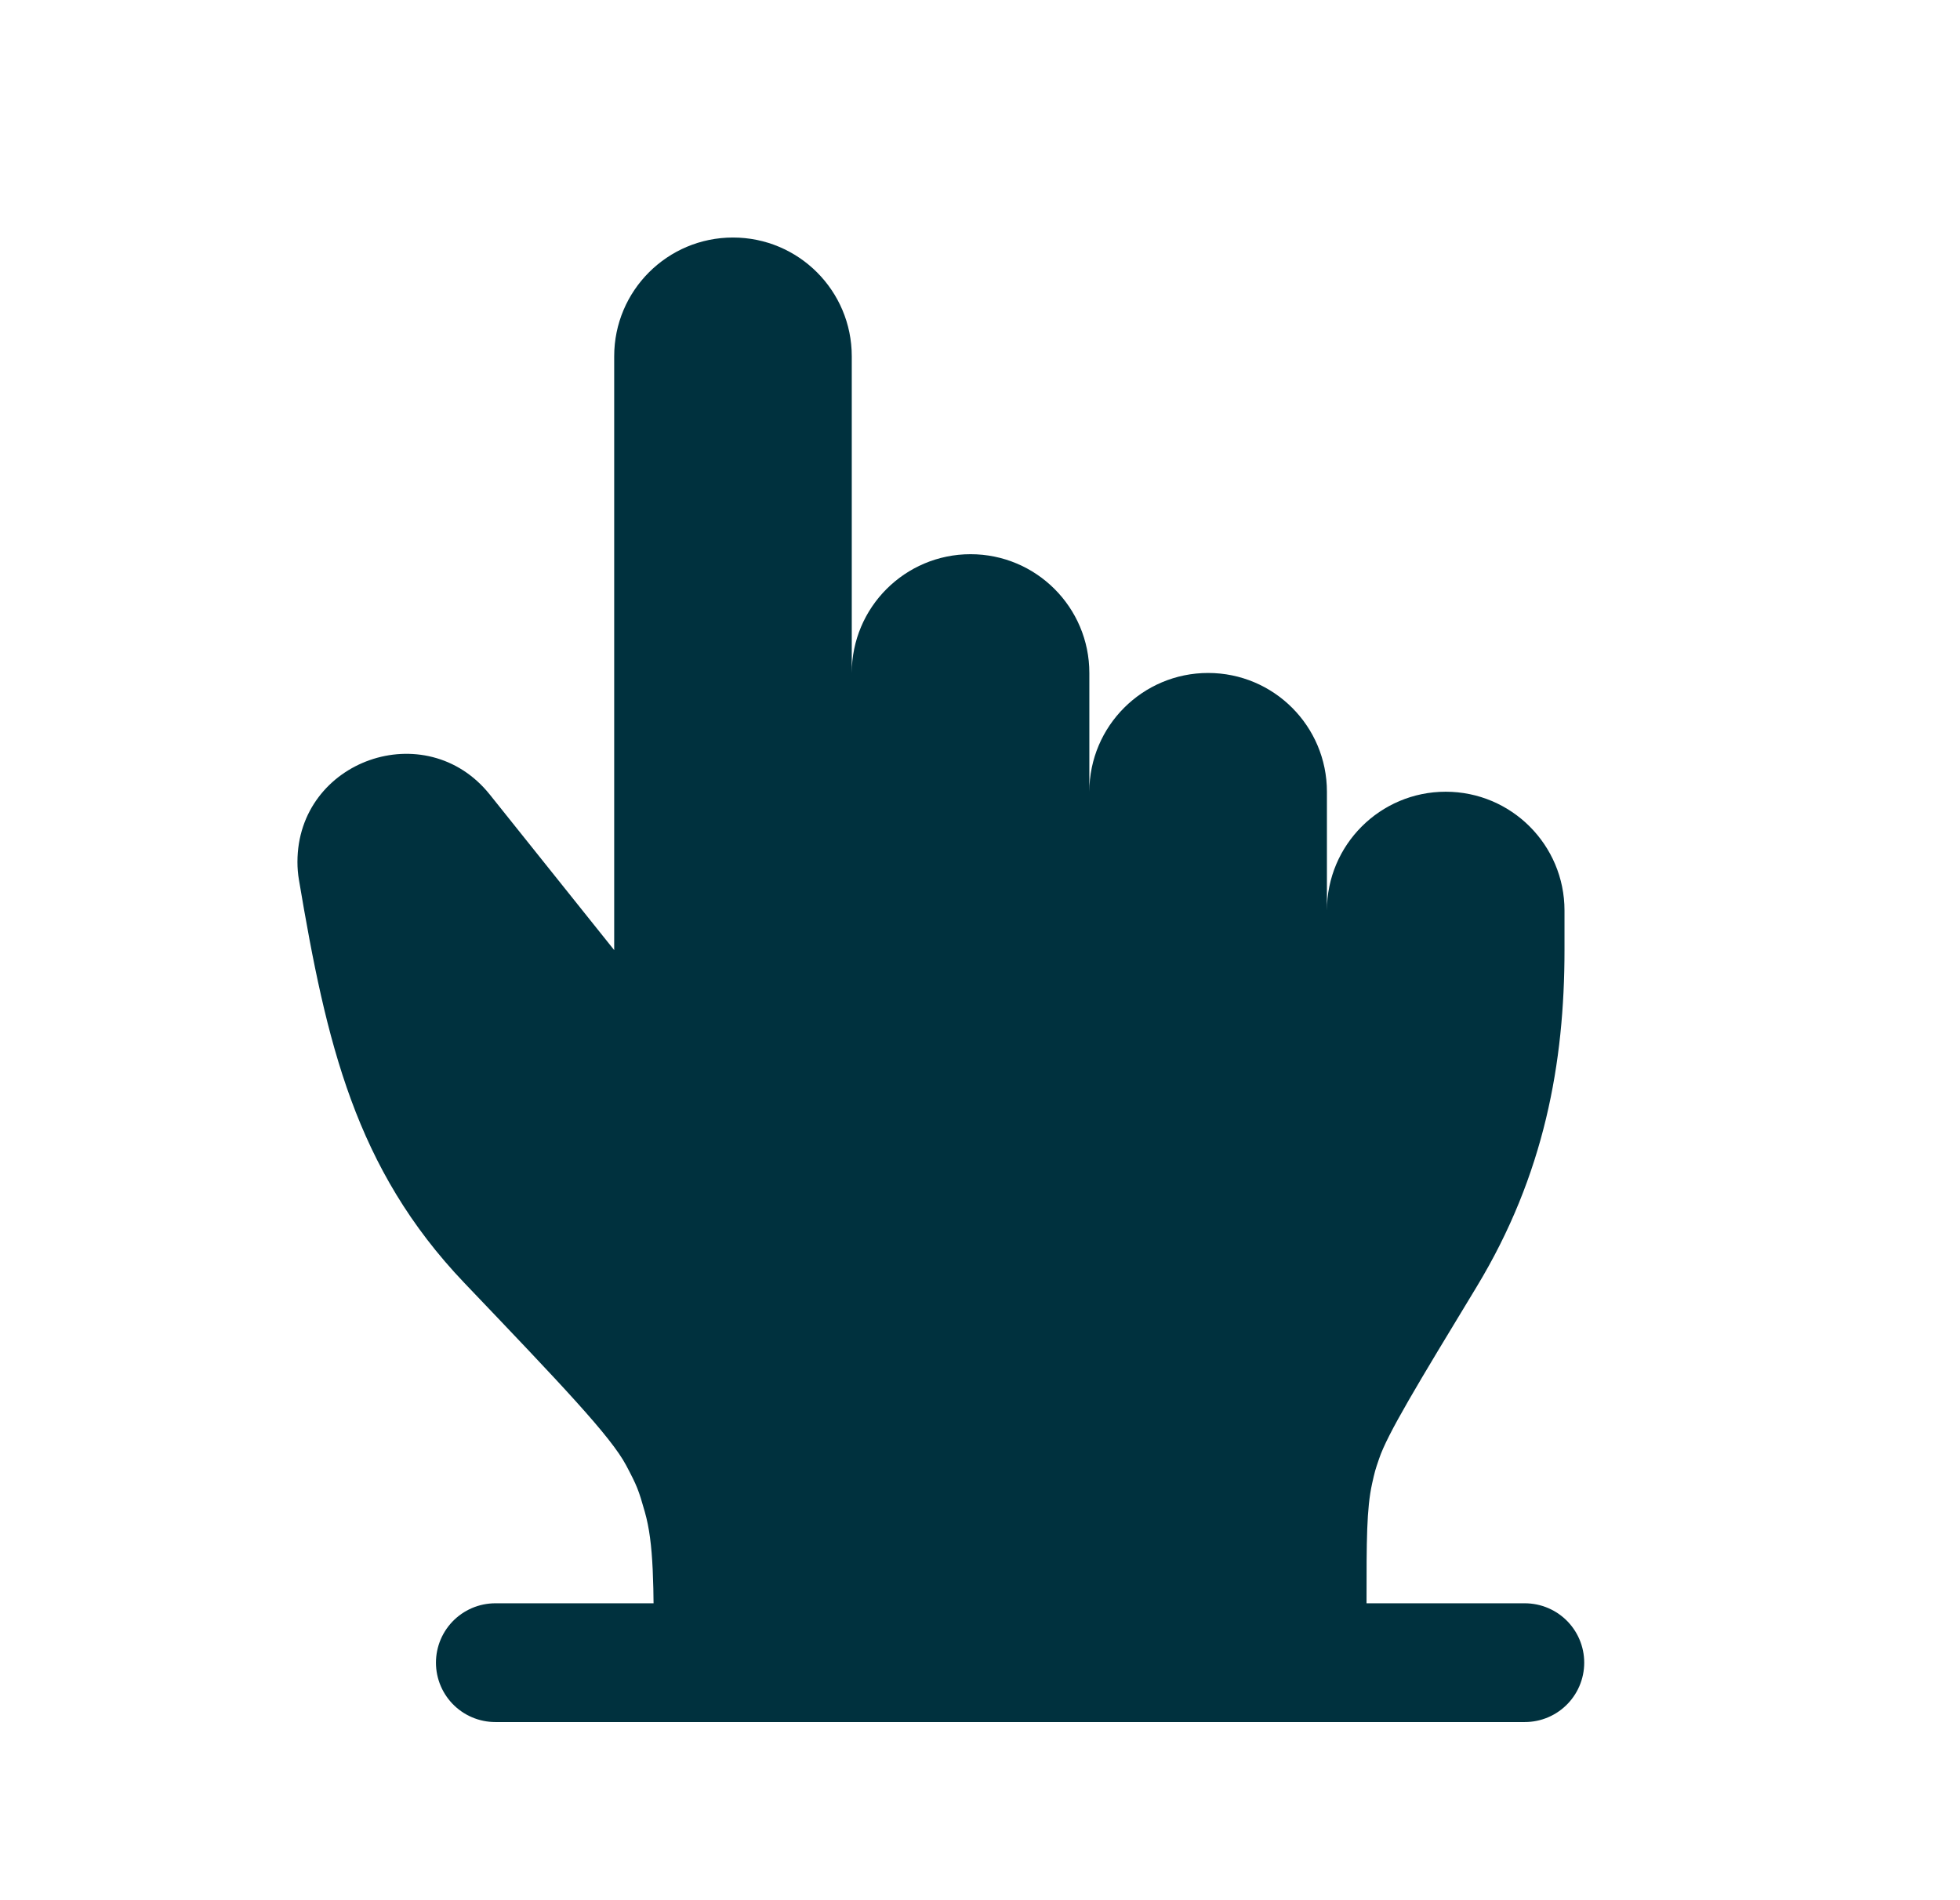 <svg width="33" height="32" viewBox="0 0 33 32" fill="none" xmlns="http://www.w3.org/2000/svg">
<path d="M8.34 28H11.007H23.006H25.673" stroke="#00313E" stroke-width="2" stroke-linecap="round" stroke-linejoin="round"/>
<path d="M5.033 14.816C5.495 17.563 5.981 19.679 7.819 21.606C9.463 23.329 10.285 24.19 10.544 24.68C10.726 25.024 10.751 25.088 10.857 25.462C11.008 25.995 11.008 26.664 11.008 28H23.008V26.982C23.008 25.934 23.008 25.41 23.102 24.983C23.148 24.778 23.152 24.762 23.22 24.564C23.36 24.149 23.86 23.323 24.861 21.672L24.861 21.672C26.006 19.781 26.341 17.89 26.341 16V15.333C26.341 14.229 25.446 13.333 24.341 13.333C23.237 13.333 22.341 14.229 22.341 15.333V13.333C22.341 12.229 21.446 11.333 20.341 11.333C19.237 11.333 18.341 12.229 18.341 13.333V11.333C18.341 10.229 17.446 9.333 16.341 9.333C15.237 9.333 14.341 10.229 14.341 11.333V6C14.341 4.895 13.446 4 12.341 4C11.237 4 10.341 4.895 10.341 6V16L8.246 13.38C7.172 12.039 5.008 12.798 5.008 14.516C5.008 14.616 5.016 14.717 5.033 14.816Z" fill="#00313E"/>
</svg>
